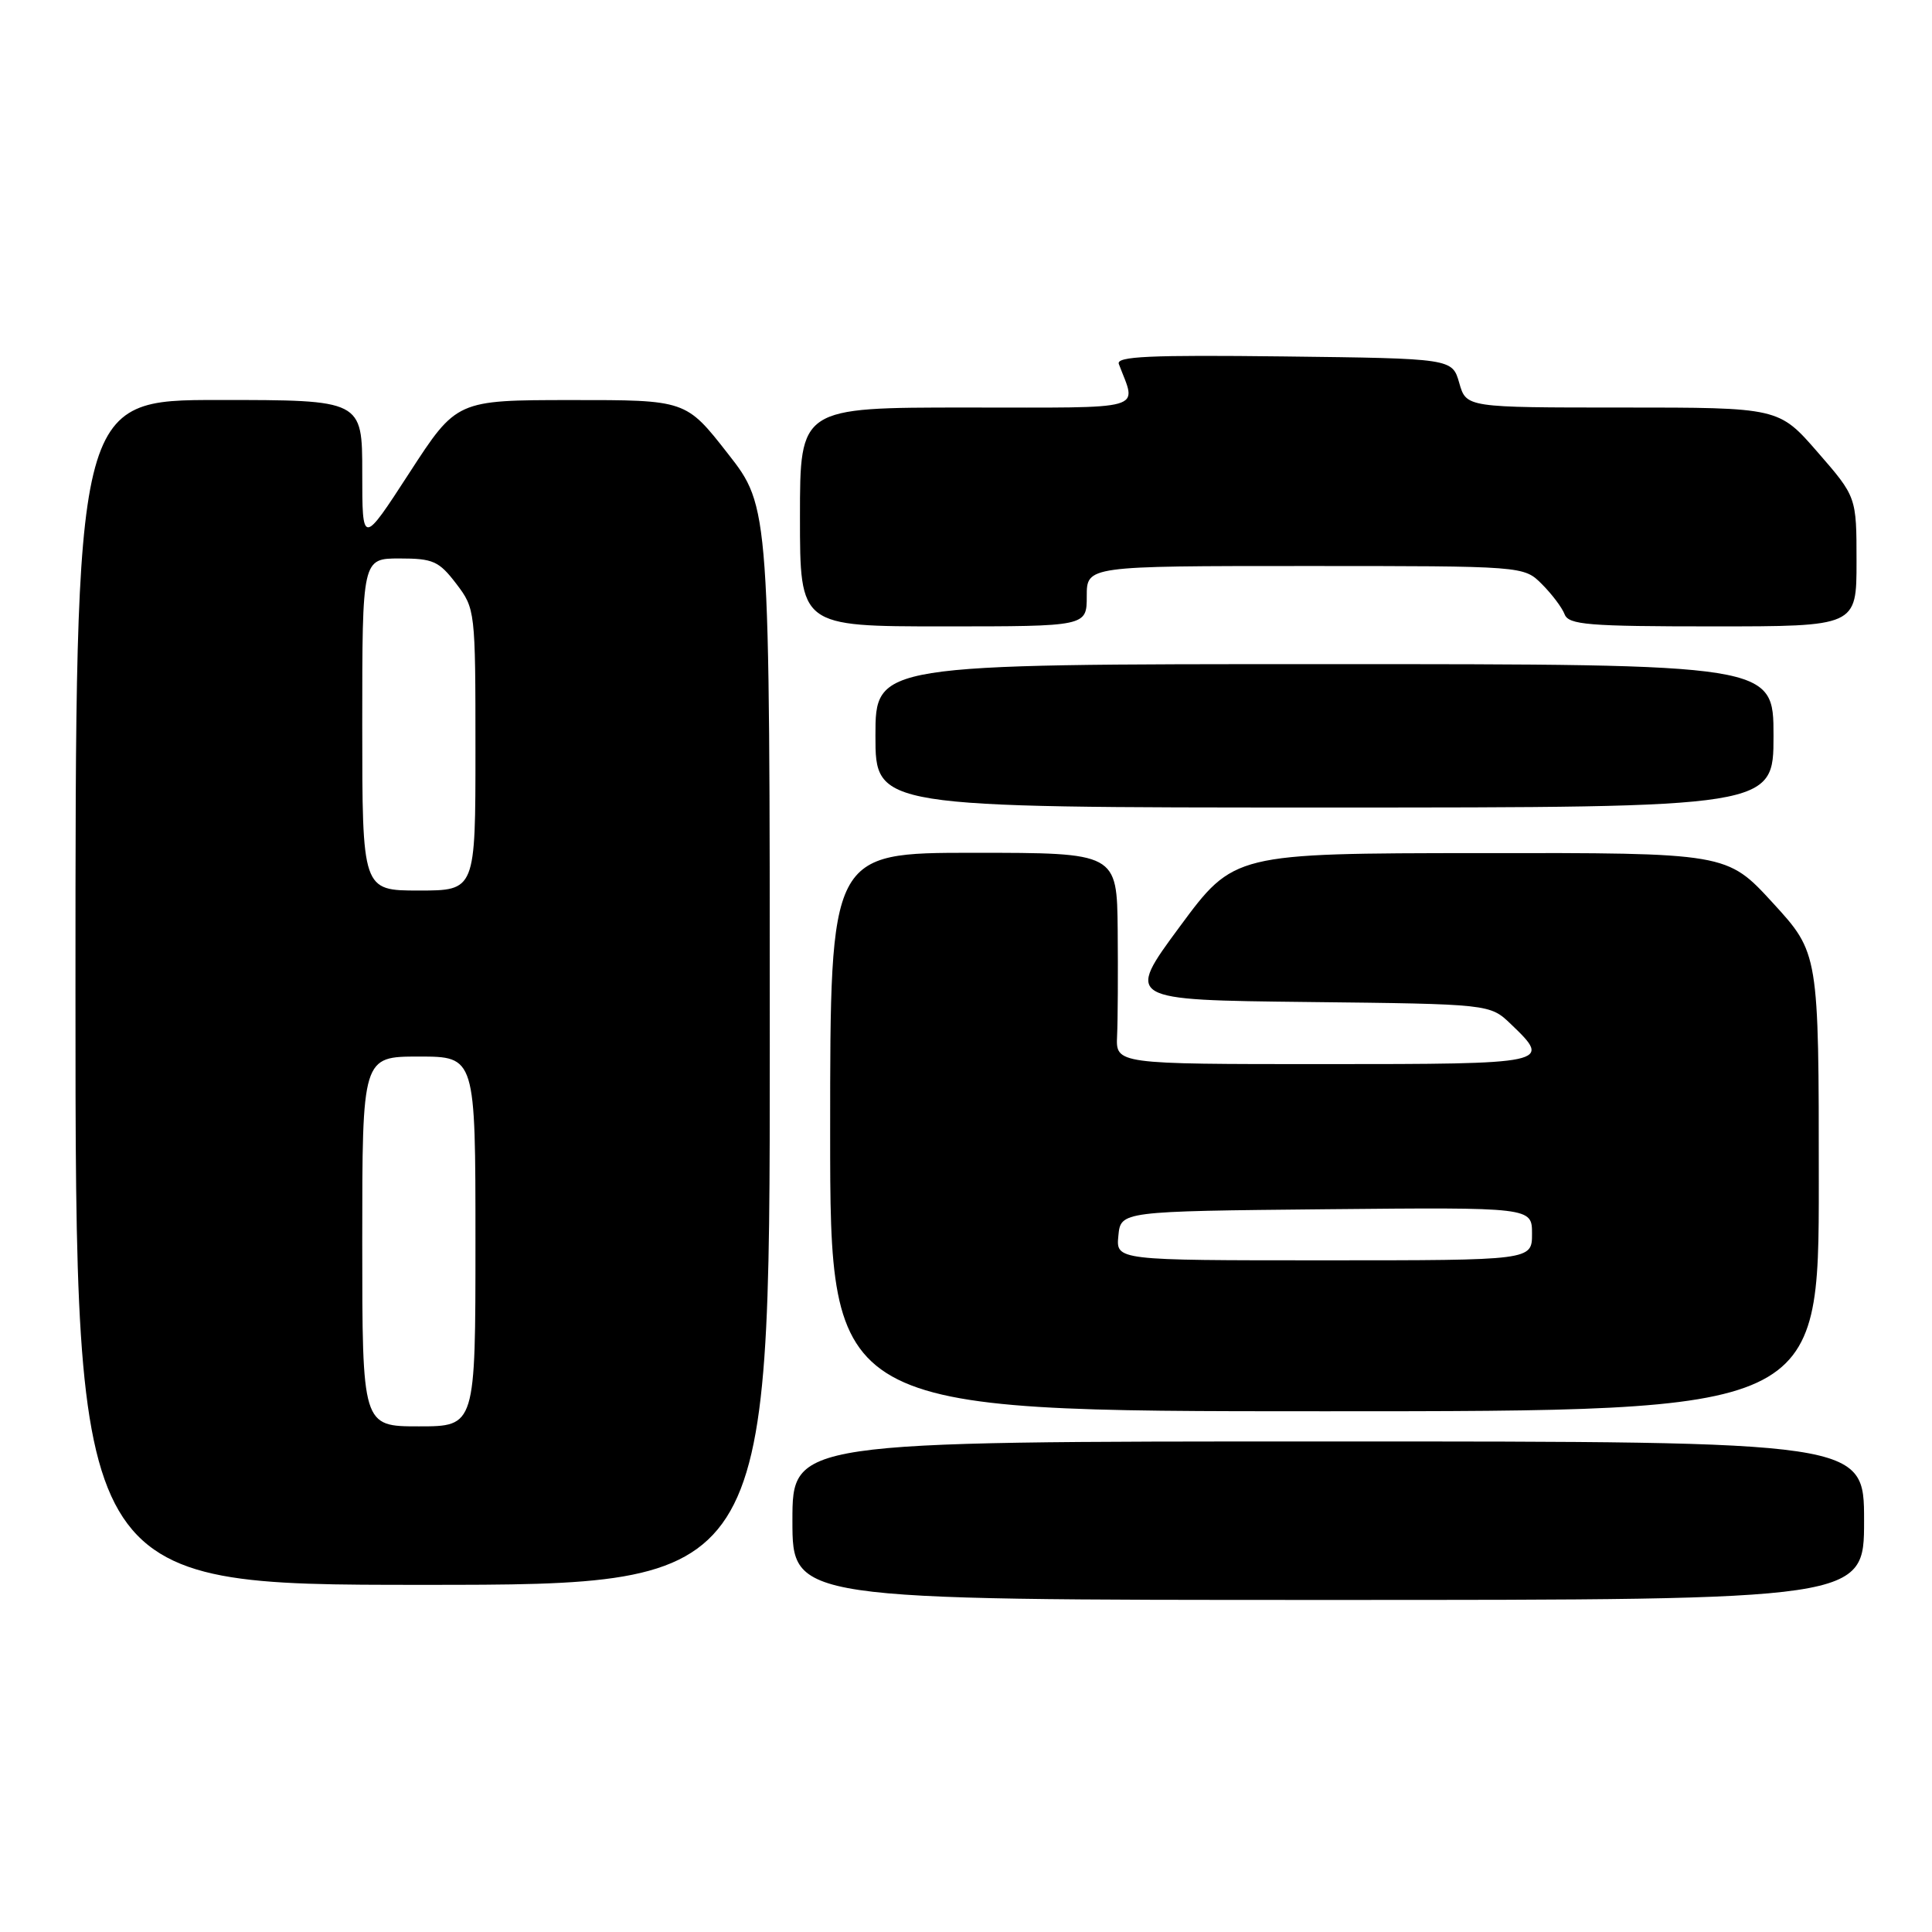 <?xml version="1.0" encoding="UTF-8" standalone="no"?>
<!DOCTYPE svg PUBLIC "-//W3C//DTD SVG 1.1//EN" "http://www.w3.org/Graphics/SVG/1.1/DTD/svg11.dtd" >
<svg xmlns="http://www.w3.org/2000/svg" xmlns:xlink="http://www.w3.org/1999/xlink" version="1.1" viewBox="0 0 256 256">
 <g >
 <path fill="currentColor"
d=" M 247.00 201.50 C 247.00 191.00 247.00 191.00 176.00 191.00 C 105.00 191.00 105.00 191.00 105.00 201.50 C 105.00 212.00 105.00 212.00 176.00 212.00 C 247.00 212.00 247.00 212.00 247.00 201.50 Z  M 102.00 138.60 C 102.00 67.20 102.00 67.20 96.44 60.10 C 90.89 53.00 90.89 53.00 75.69 53.01 C 60.50 53.02 60.50 53.02 54.25 62.65 C 48.00 72.28 48.00 72.28 48.00 62.64 C 48.00 53.00 48.00 53.00 29.00 53.00 C 10.00 53.00 10.00 53.00 10.00 131.50 C 10.00 210.00 10.00 210.00 56.00 210.00 C 102.00 210.00 102.00 210.00 102.00 138.60 Z  M 241.00 156.64 C 241.00 126.29 241.00 126.29 234.91 119.64 C 228.82 113.00 228.82 113.00 196.16 113.04 C 163.50 113.07 163.50 113.07 156.32 122.79 C 149.15 132.50 149.15 132.50 173.29 132.77 C 197.43 133.04 197.43 133.04 200.21 135.71 C 205.68 140.94 205.40 141.00 175.42 141.00 C 147.85 141.00 147.85 141.00 148.02 137.25 C 148.12 135.19 148.15 128.89 148.10 123.25 C 148.00 113.00 148.00 113.00 129.00 113.00 C 110.00 113.00 110.00 113.00 110.00 150.00 C 110.00 187.00 110.00 187.00 175.50 187.00 C 241.00 187.00 241.00 187.00 241.00 156.64 Z  M 235.00 97.50 C 235.00 88.00 235.00 88.00 175.50 88.00 C 116.00 88.00 116.00 88.00 116.00 97.50 C 116.00 107.00 116.00 107.00 175.50 107.00 C 235.00 107.00 235.00 107.00 235.00 97.50 Z  M 144.00 79.00 C 144.00 75.00 144.00 75.00 172.95 75.00 C 201.91 75.00 201.91 75.00 204.31 77.40 C 205.63 78.72 206.99 80.52 207.32 81.40 C 207.86 82.79 210.45 83.00 226.97 83.00 C 246.00 83.00 246.00 83.00 246.00 74.42 C 246.00 65.84 246.00 65.84 240.85 59.92 C 235.70 54.00 235.70 54.00 214.99 54.00 C 194.29 54.00 194.29 54.00 193.36 50.75 C 192.43 47.50 192.43 47.50 170.10 47.23 C 152.38 47.02 147.87 47.22 148.25 48.23 C 150.61 54.51 152.41 54.00 128.07 54.00 C 106.00 54.00 106.00 54.00 106.00 68.50 C 106.00 83.00 106.00 83.00 125.00 83.00 C 144.00 83.00 144.00 83.00 144.00 79.00 Z  M 48.00 164.50 C 48.00 140.00 48.00 140.00 55.50 140.00 C 63.00 140.00 63.00 140.00 63.00 164.50 C 63.00 189.00 63.00 189.00 55.50 189.00 C 48.00 189.00 48.00 189.00 48.00 164.50 Z  M 48.00 96.00 C 48.00 74.00 48.00 74.00 52.95 74.00 C 57.39 74.00 58.16 74.35 60.45 77.34 C 62.97 80.65 63.00 80.89 63.00 99.34 C 63.00 118.00 63.00 118.00 55.50 118.00 C 48.00 118.00 48.00 118.00 48.00 96.00 Z  M 148.19 163.75 C 148.50 160.50 148.50 160.50 175.75 160.23 C 203.00 159.97 203.00 159.97 203.00 163.48 C 203.00 167.00 203.00 167.00 175.44 167.00 C 147.87 167.00 147.87 167.00 148.19 163.75 Z "/>
</g>
</svg>